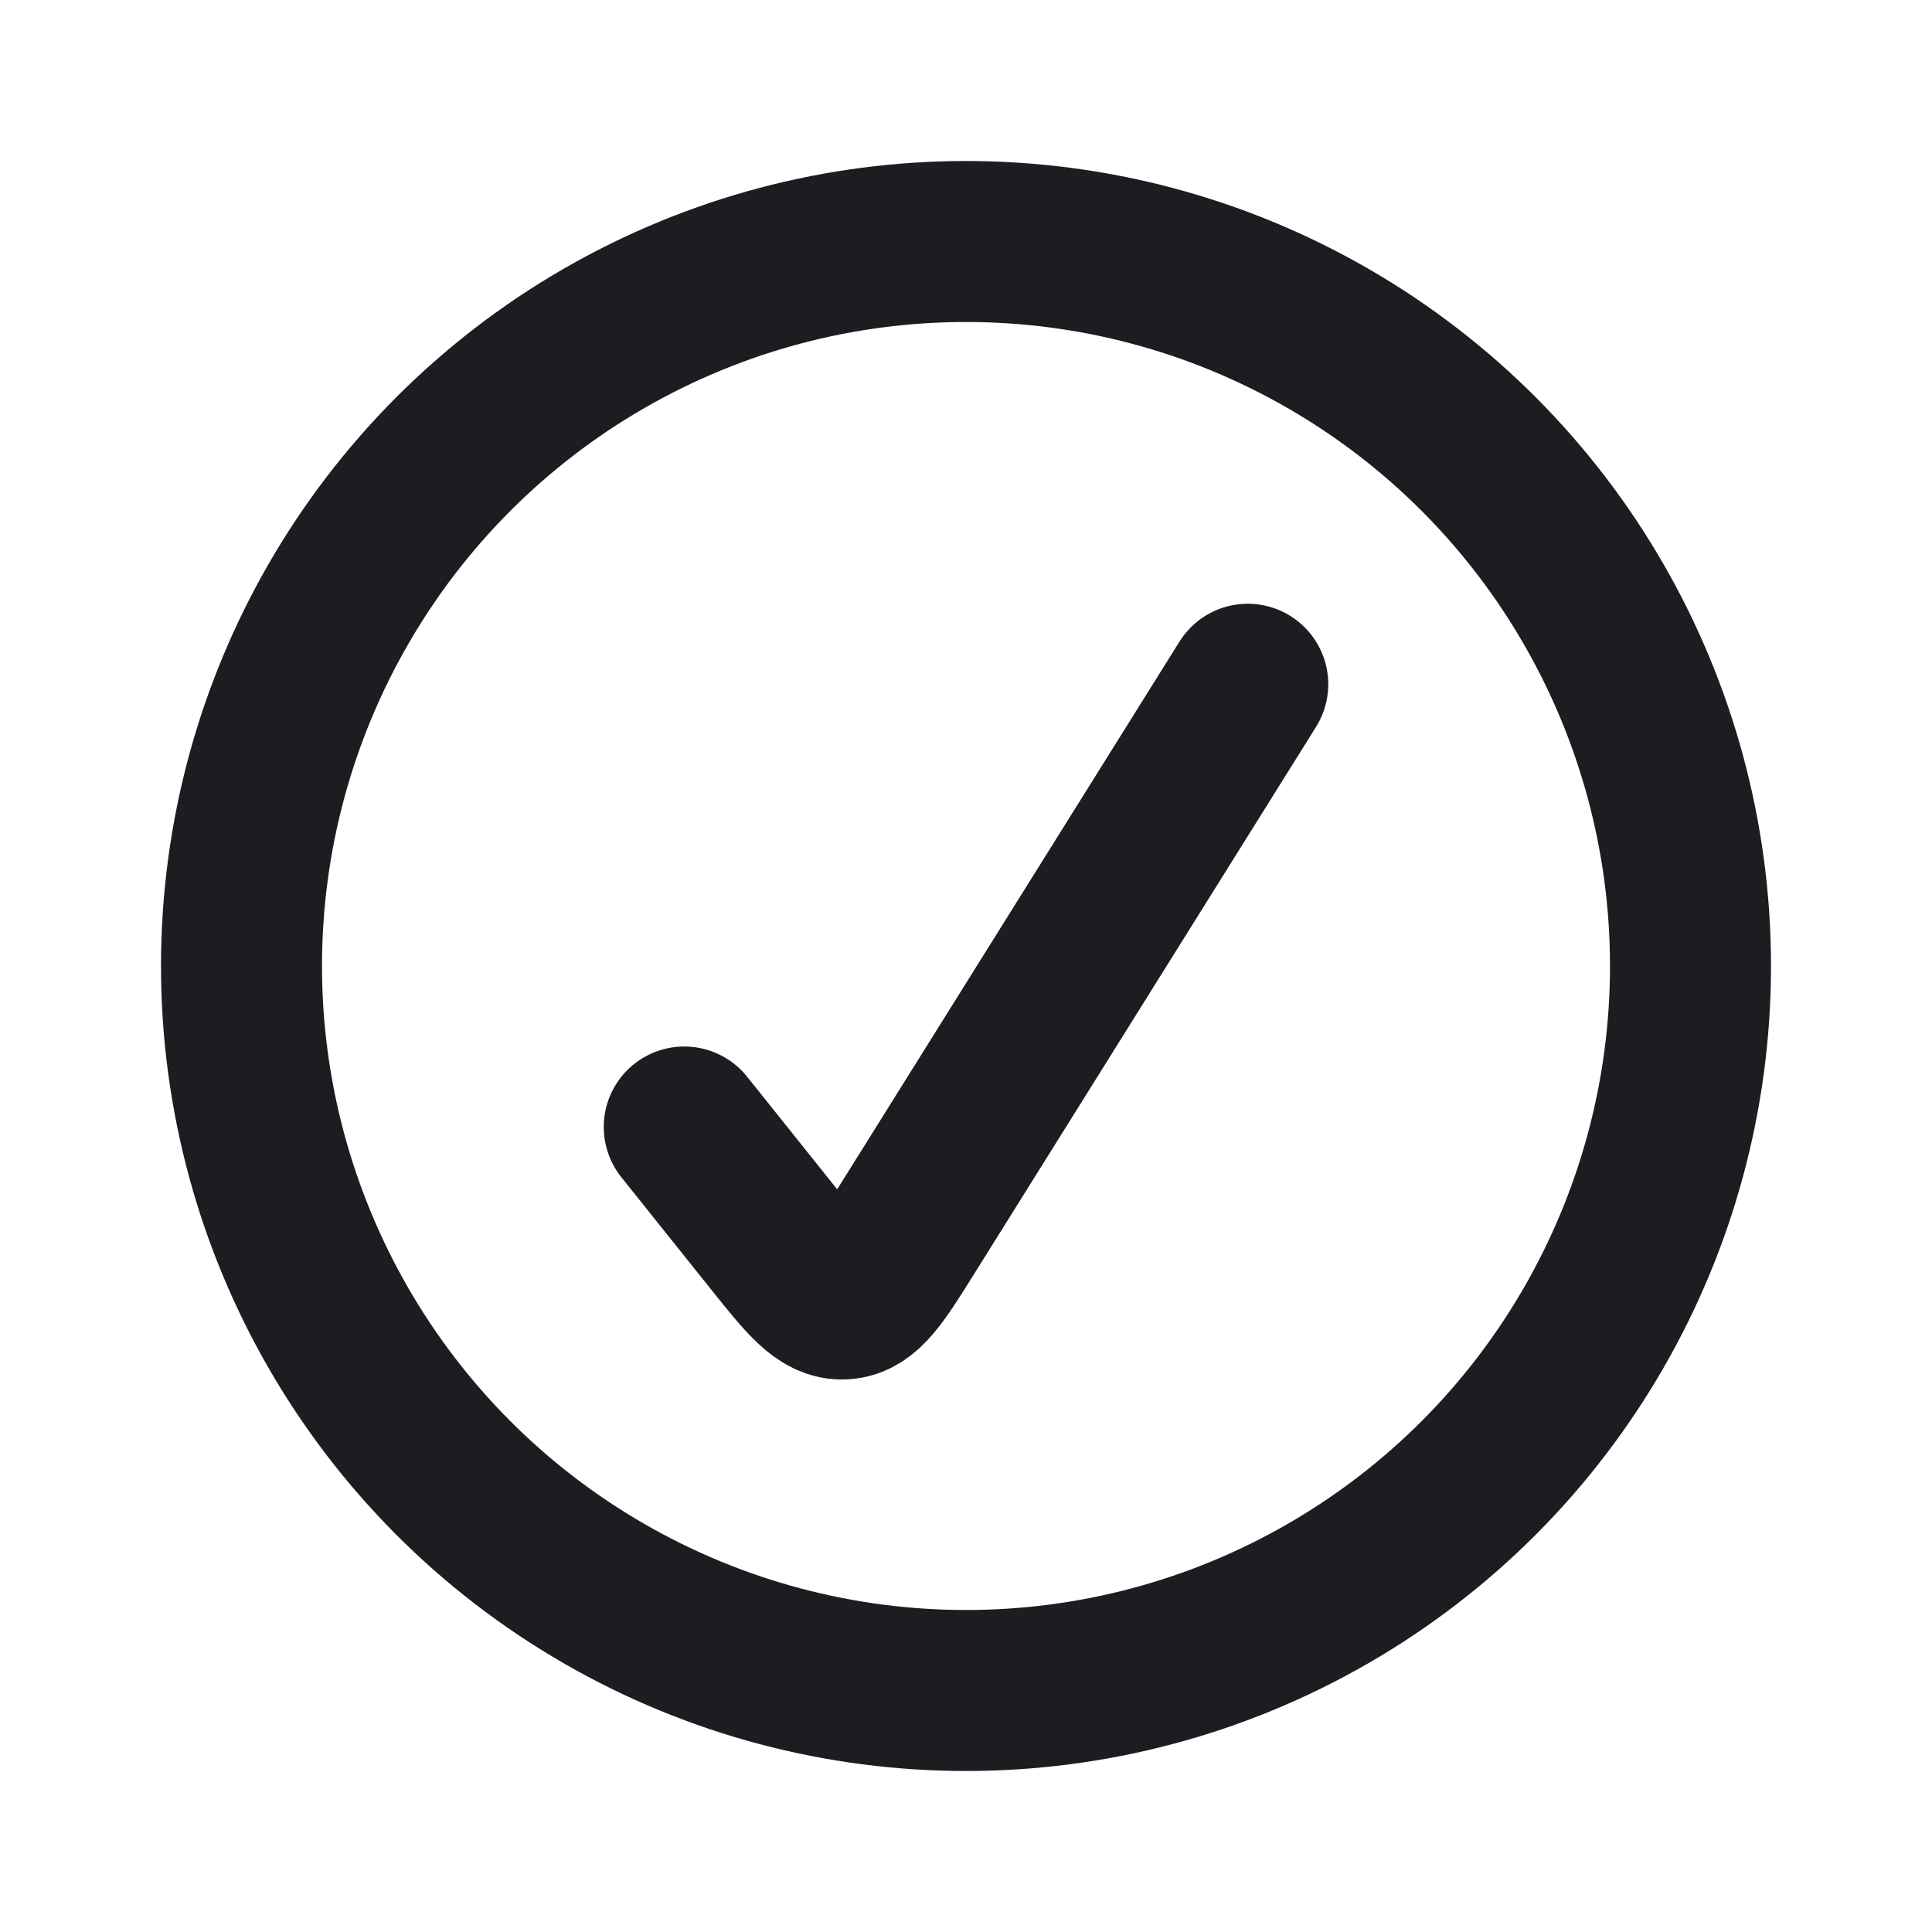 <svg width="24" height="24" viewBox="0 0 24 24" fill="none" xmlns="http://www.w3.org/2000/svg">
<g clip-path="url(#clip0_227_125)">
<circle cx="12" cy="12" r="9" stroke="#1D1C20" stroke-width="2" stroke-linecap="round"/>
<path d="M8.5 14L9.619 15.399C10.02 15.9 10.221 16.151 10.479 16.136C10.737 16.121 10.907 15.849 11.248 15.304L15.5 8.5" stroke="#1D1C20" stroke-width="2" stroke-linecap="round"/>
</g>
<defs>
<clipPath id="clip0_227_125">
<rect width="24" height="24" fill="white"/>
</clipPath>
</defs>
</svg>
